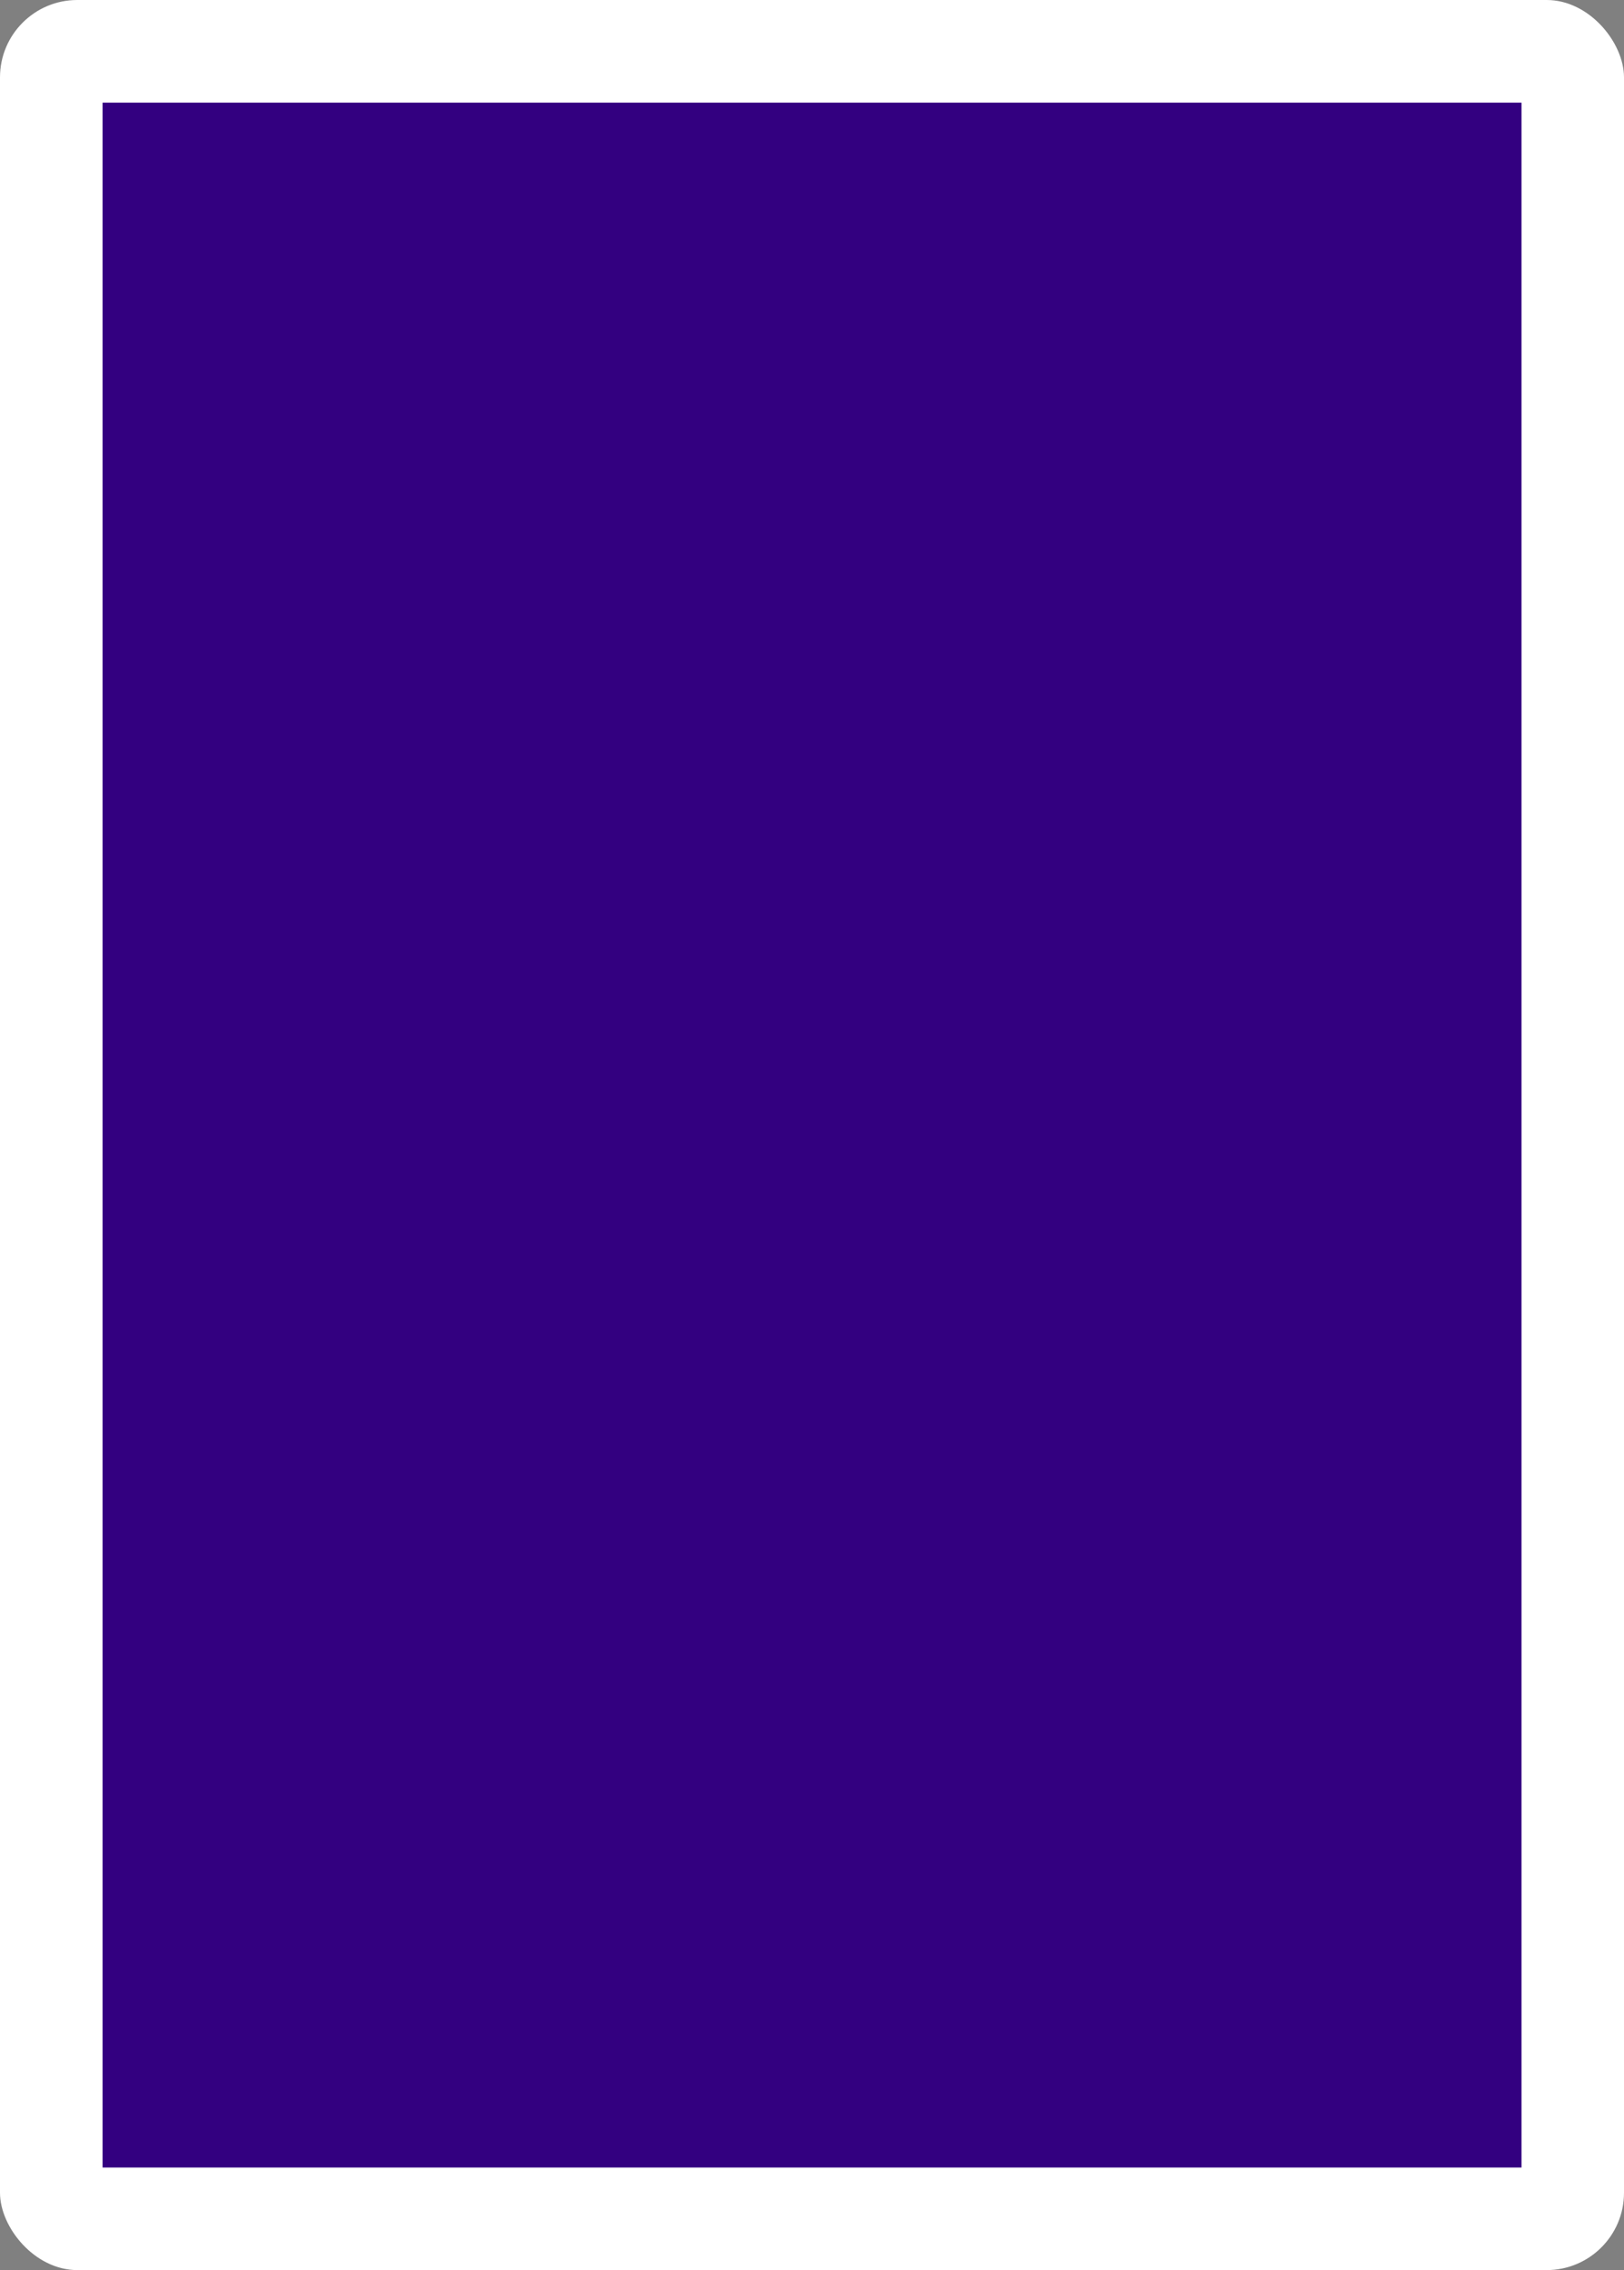 <svg xmlns="http://www.w3.org/2000/svg" viewBox="0 0 178.58 249.45"><rect x="0" y="0" width="178.58" height="249.45" fill="#808080" stroke="none"/><defs><style>.cls-1{fill:#fff;}.cls-2{fill:#330080;}</style></defs><g id="Layer_2" data-name="Layer 2"><g id="svg22446"><g id="g33582"><g id="g33580"><rect id="rect33576" class="cls-1" width="178.58" height="249.45" rx="8.5"/><rect id="rect33578" class="cls-2" x="11.28" y="11.28" width="156.03" height="226.9"/></g></g></g></g></svg>